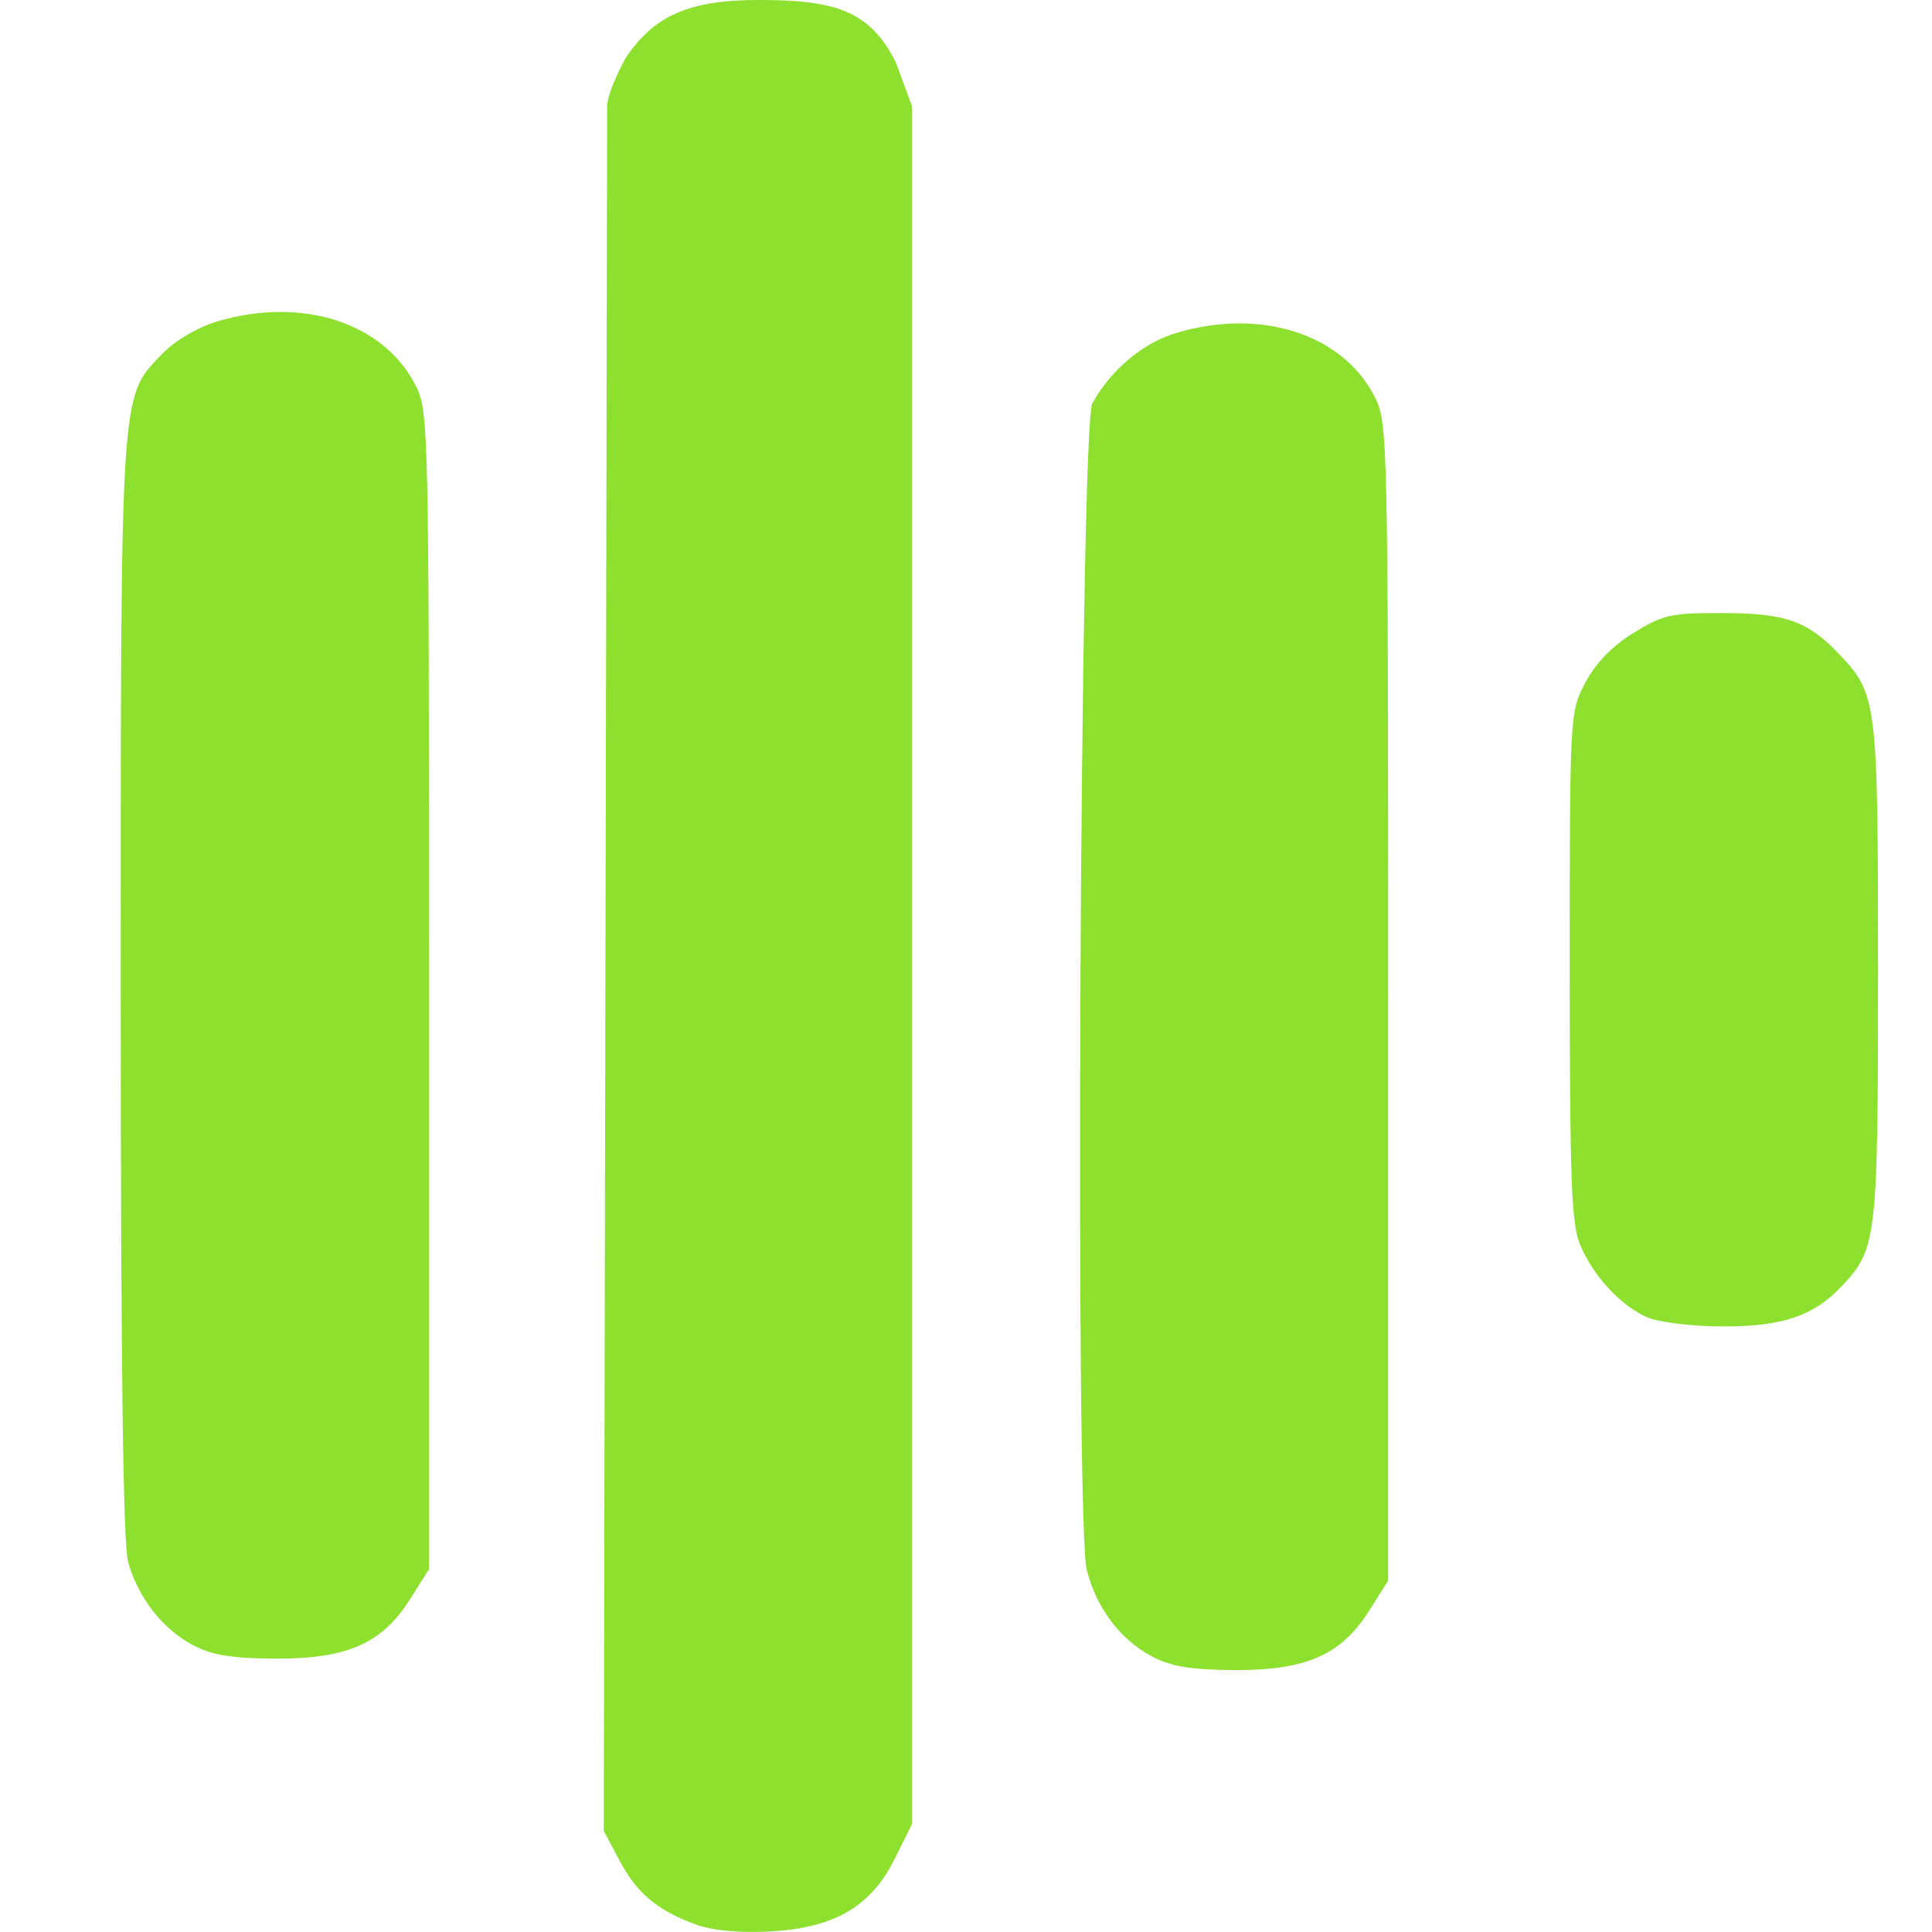 <?xml version="1.0" encoding="UTF-8" standalone="no"?>
<!-- Created with Inkscape (http://www.inkscape.org/) -->

<svg
   xmlns:dc="http://purl.org/dc/elements/1.1/"
   xmlns:cc="http://creativecommons.org/ns#"
   xmlns:rdf="http://www.w3.org/1999/02/22-rdf-syntax-ns#"
   xmlns:svg="http://www.w3.org/2000/svg"
   xmlns="http://www.w3.org/2000/svg"
   xmlns:sodipodi="http://sodipodi.sourceforge.net/DTD/sodipodi-0.dtd"
   xmlns:inkscape="http://www.inkscape.org/namespaces/inkscape"
   id="svg2"
   version="1.1"
   inkscape:version="0.91 r"
   width="16"
   height="16"
   viewBox="0 0 16 16"
   sodipodi:docname="hulkshare.svg">
  <defs
     id="defs6" />
  <sodipodi:namedview
     pagecolor="#ffffff"
     bordercolor="#666666"
     borderopacity="1"
     objecttolerance="10"
     gridtolerance="10"
     guidetolerance="10"
     inkscape:pageopacity="0"
     inkscape:pageshadow="2"
     inkscape:window-width="1366"
     inkscape:window-height="715"
     id="namedview4"
     showgrid="true"
     fit-margin-top="0"
     fit-margin-left="0"
     fit-margin-right="0"
     fit-margin-bottom="0"
     inkscape:snap-bbox="true"
     inkscape:bbox-paths="true"
     inkscape:bbox-nodes="true"
     inkscape:snap-bbox-edge-midpoints="true"
     inkscape:snap-bbox-midpoints="true"
     inkscape:object-paths="true"
     inkscape:snap-intersection-paths="true"
     inkscape:object-nodes="true"
     inkscape:snap-smooth-nodes="true"
     inkscape:snap-midpoints="true"
     showguides="true"
     inkscape:snap-page="true"
     inkscape:zoom="34"
     inkscape:cx="8"
     inkscape:cy="8"
     inkscape:window-x="0"
     inkscape:window-y="26"
     inkscape:window-maximized="1"
     inkscape:current-layer="svg2">
    <inkscape:grid
       type="xygrid"
       id="grid4183" />
  </sodipodi:namedview>
  <path
     id="path3338"
     style="fill:#8de02e;fill-opacity:1"
     d="M 5.754,15.935 C 5.438,15.817 5.272,15.677 5.128,15.403 L 5,15.162 5.014,7.937 c 0,0 0.013,-6.054 0.014,-7.05 0,-0.132 0.153,-0.406 0.153,-0.406 C 5.415,0.129 5.707,8.1523961e-4 6.278,7.2396111e-6 6.895,-8.9276039e-4 7.2,0.077 7.418,0.515 l 0.136,0.367 0,7.111 0,7.111 -0.144,0.289 c -0.199,0.4 -0.503,0.575 -1.041,0.603 -0.258,0.013 -0.473,-0.009 -0.615,-0.061 z M 1.599,13.625 C 1.347,13.492 1.141,13.228 1.061,12.934 1.019,12.781 1,11.284 1,8.182 1,3.19 0.993,3.292 1.342,2.932 1.452,2.819 1.634,2.712 1.799,2.662 c 0.702,-0.209 1.378,0.009 1.643,0.53 0.108,0.211 0.111,0.334 0.111,5.01 l 0,4.793 -0.16,0.253 c -0.232,0.365 -0.521,0.491 -1.12,0.488 -0.354,-0.002 -0.518,-0.029 -0.673,-0.111 z m 7.943,0.094 C 9.278,13.58 9.078,13.315 9,13 8.901,12.603 8.945,3.526 9.046,3.341 9.199,3.063 9.466,2.839 9.742,2.757 c 0.702,-0.209 1.378,0.009 1.643,0.53 0.108,0.211 0.111,0.334 0.111,5.01 l 0,4.793 -0.16,0.253 c -0.232,0.365 -0.521,0.491 -1.12,0.488 C 9.862,13.828 9.697,13.801 9.542,13.719 Z M 13.638,10.908 C 13.419,10.811 13.193,10.565 13.086,10.309 13.013,10.135 13,9.775 13,8 c 0,-2.094 5e-4,-2.103 0.129,-2.347 0.085,-0.161 0.222,-0.302 0.398,-0.411 0.245,-0.152 0.311,-0.166 0.745,-0.165 0.519,0.002 0.698,0.066 0.959,0.34 0.315,0.332 0.322,0.387 0.322,2.628 0,2.209 -0.01,2.295 -0.294,2.6 -0.236,0.253 -0.498,0.342 -0.994,0.34 -0.26,-0.001 -0.533,-0.035 -0.627,-0.077 z" />
</svg>

